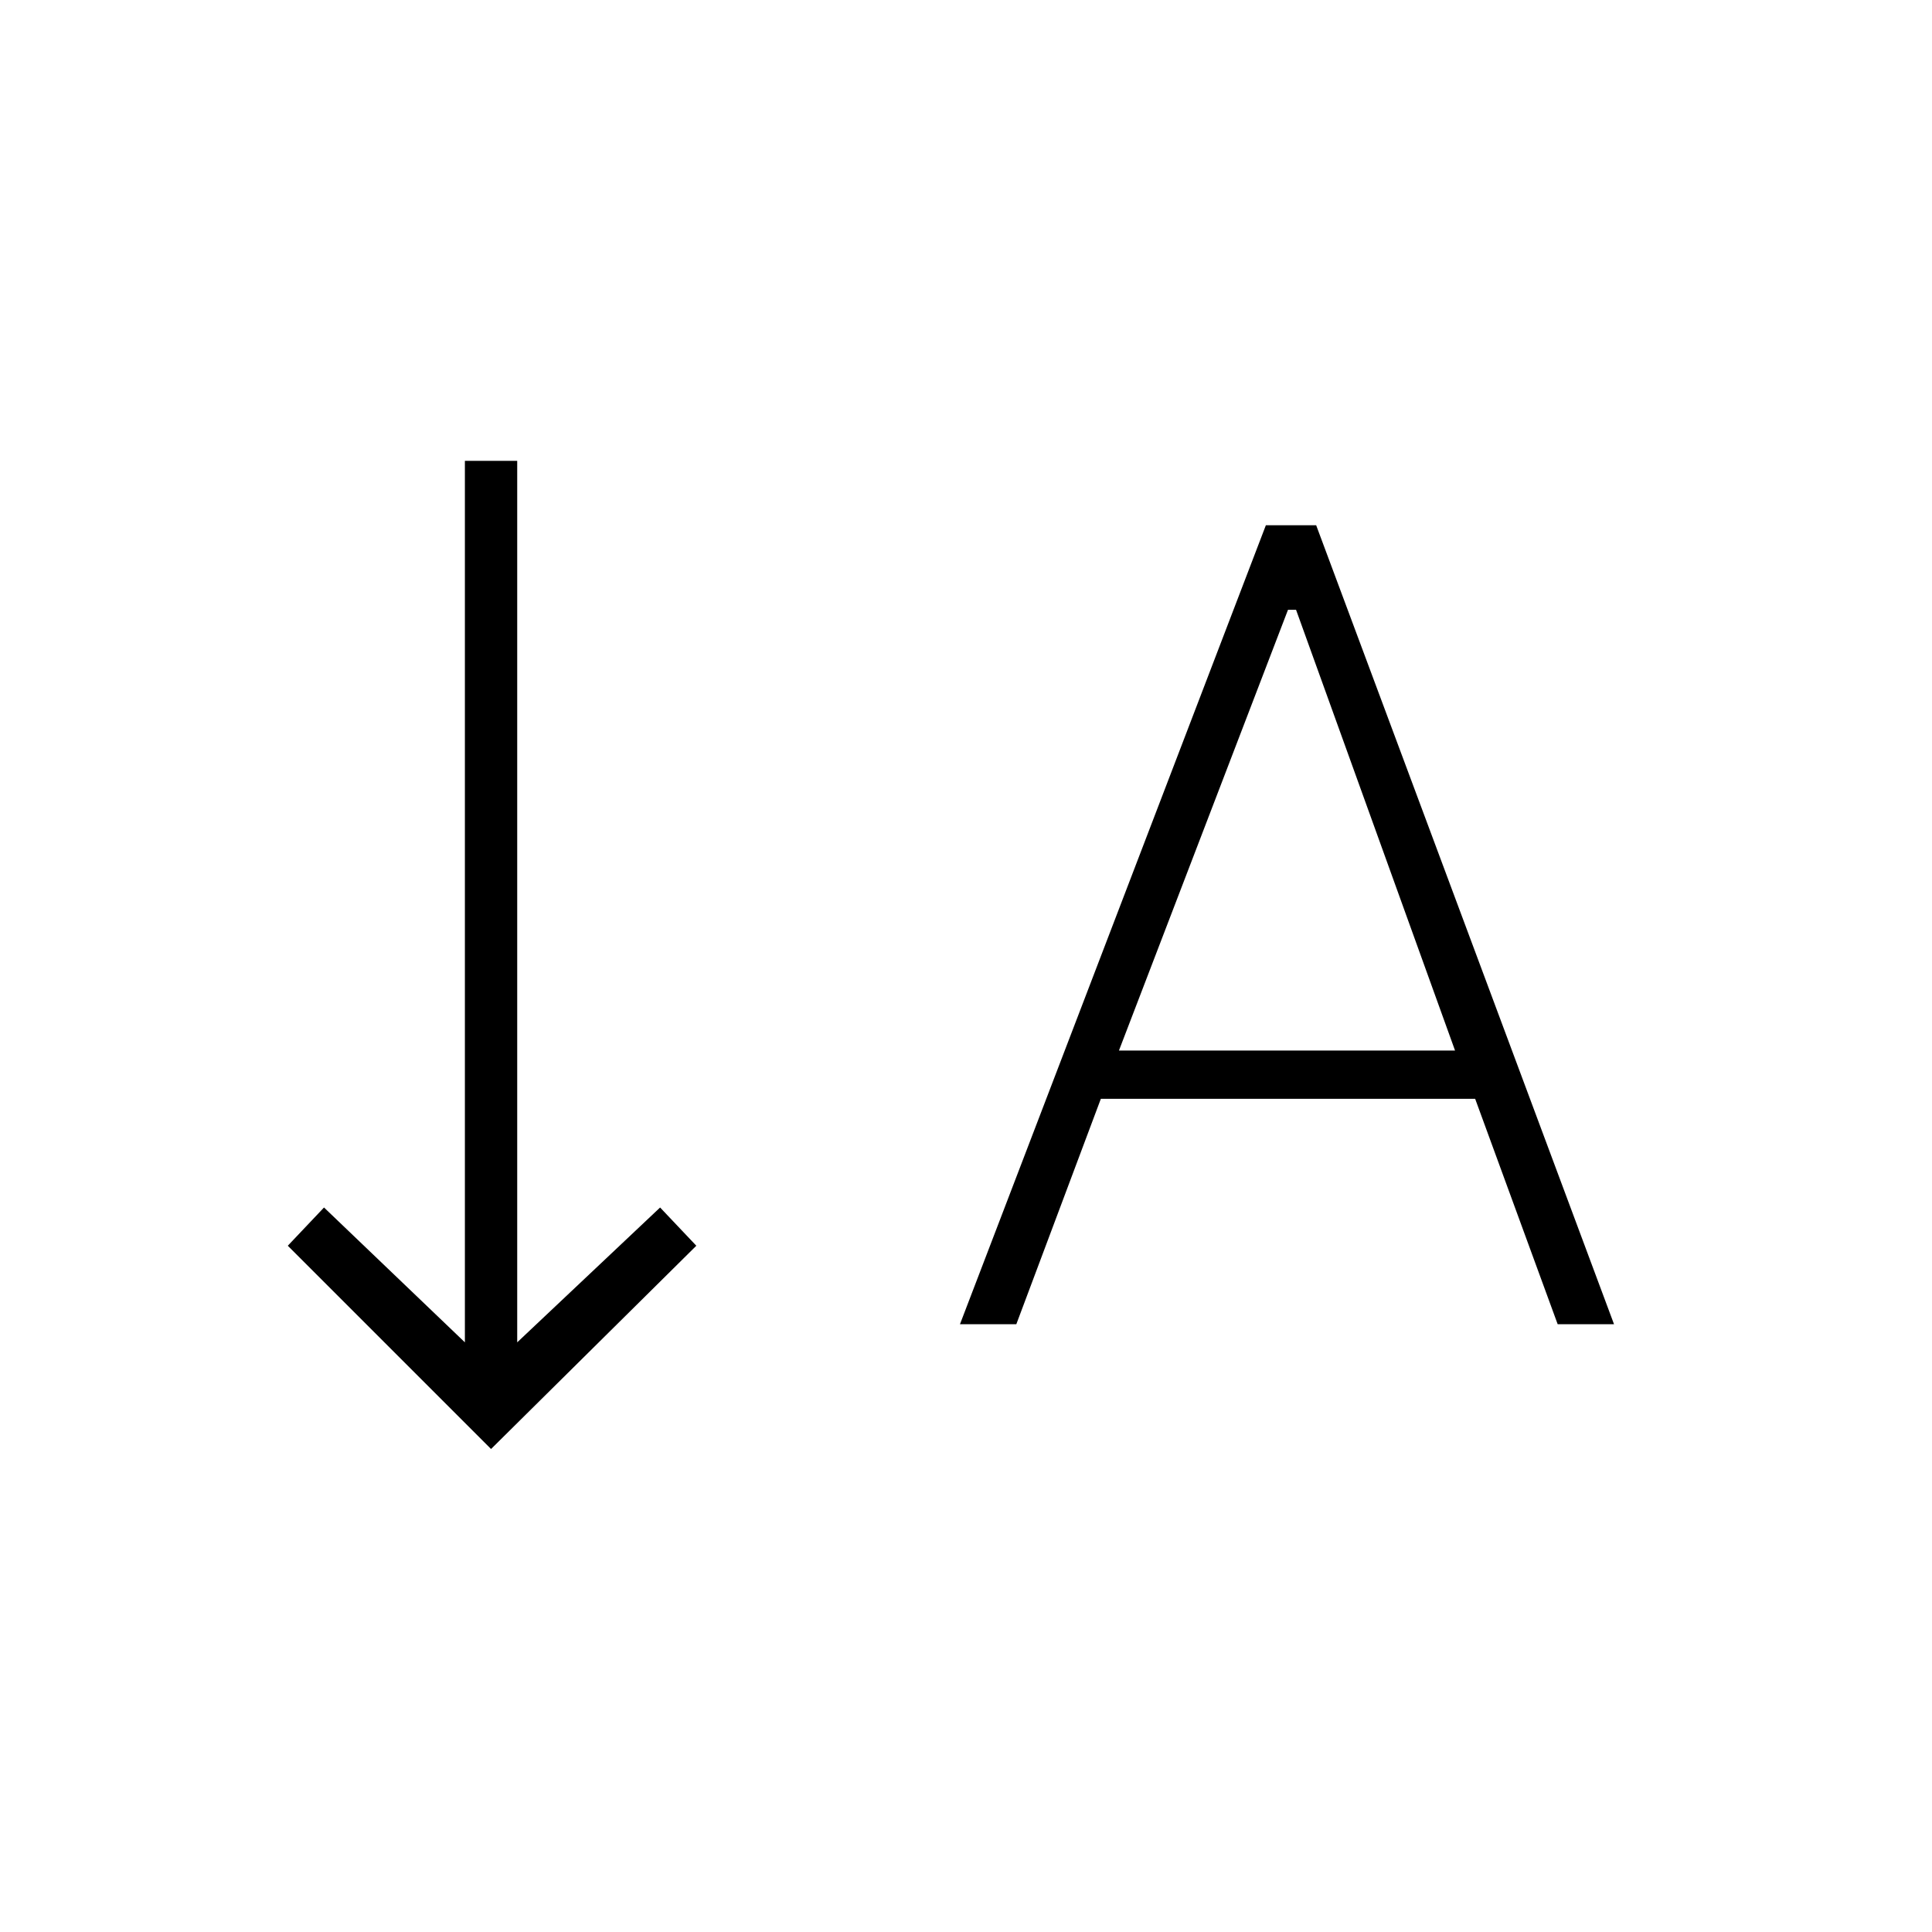 <svg xmlns="http://www.w3.org/2000/svg" height="24" width="24"><path d="M11.925 16.45 15.725 6.525H16.35L20.05 16.45H19.35L18.325 13.65H13.675L12.625 16.45ZM13.9 13.05H18.075L16.1 7.575H16ZM6.1 18 3.575 15.475 4.025 15 5.775 16.675V5.725H6.425V16.675L8.2 15L8.65 15.475Z"/></svg>